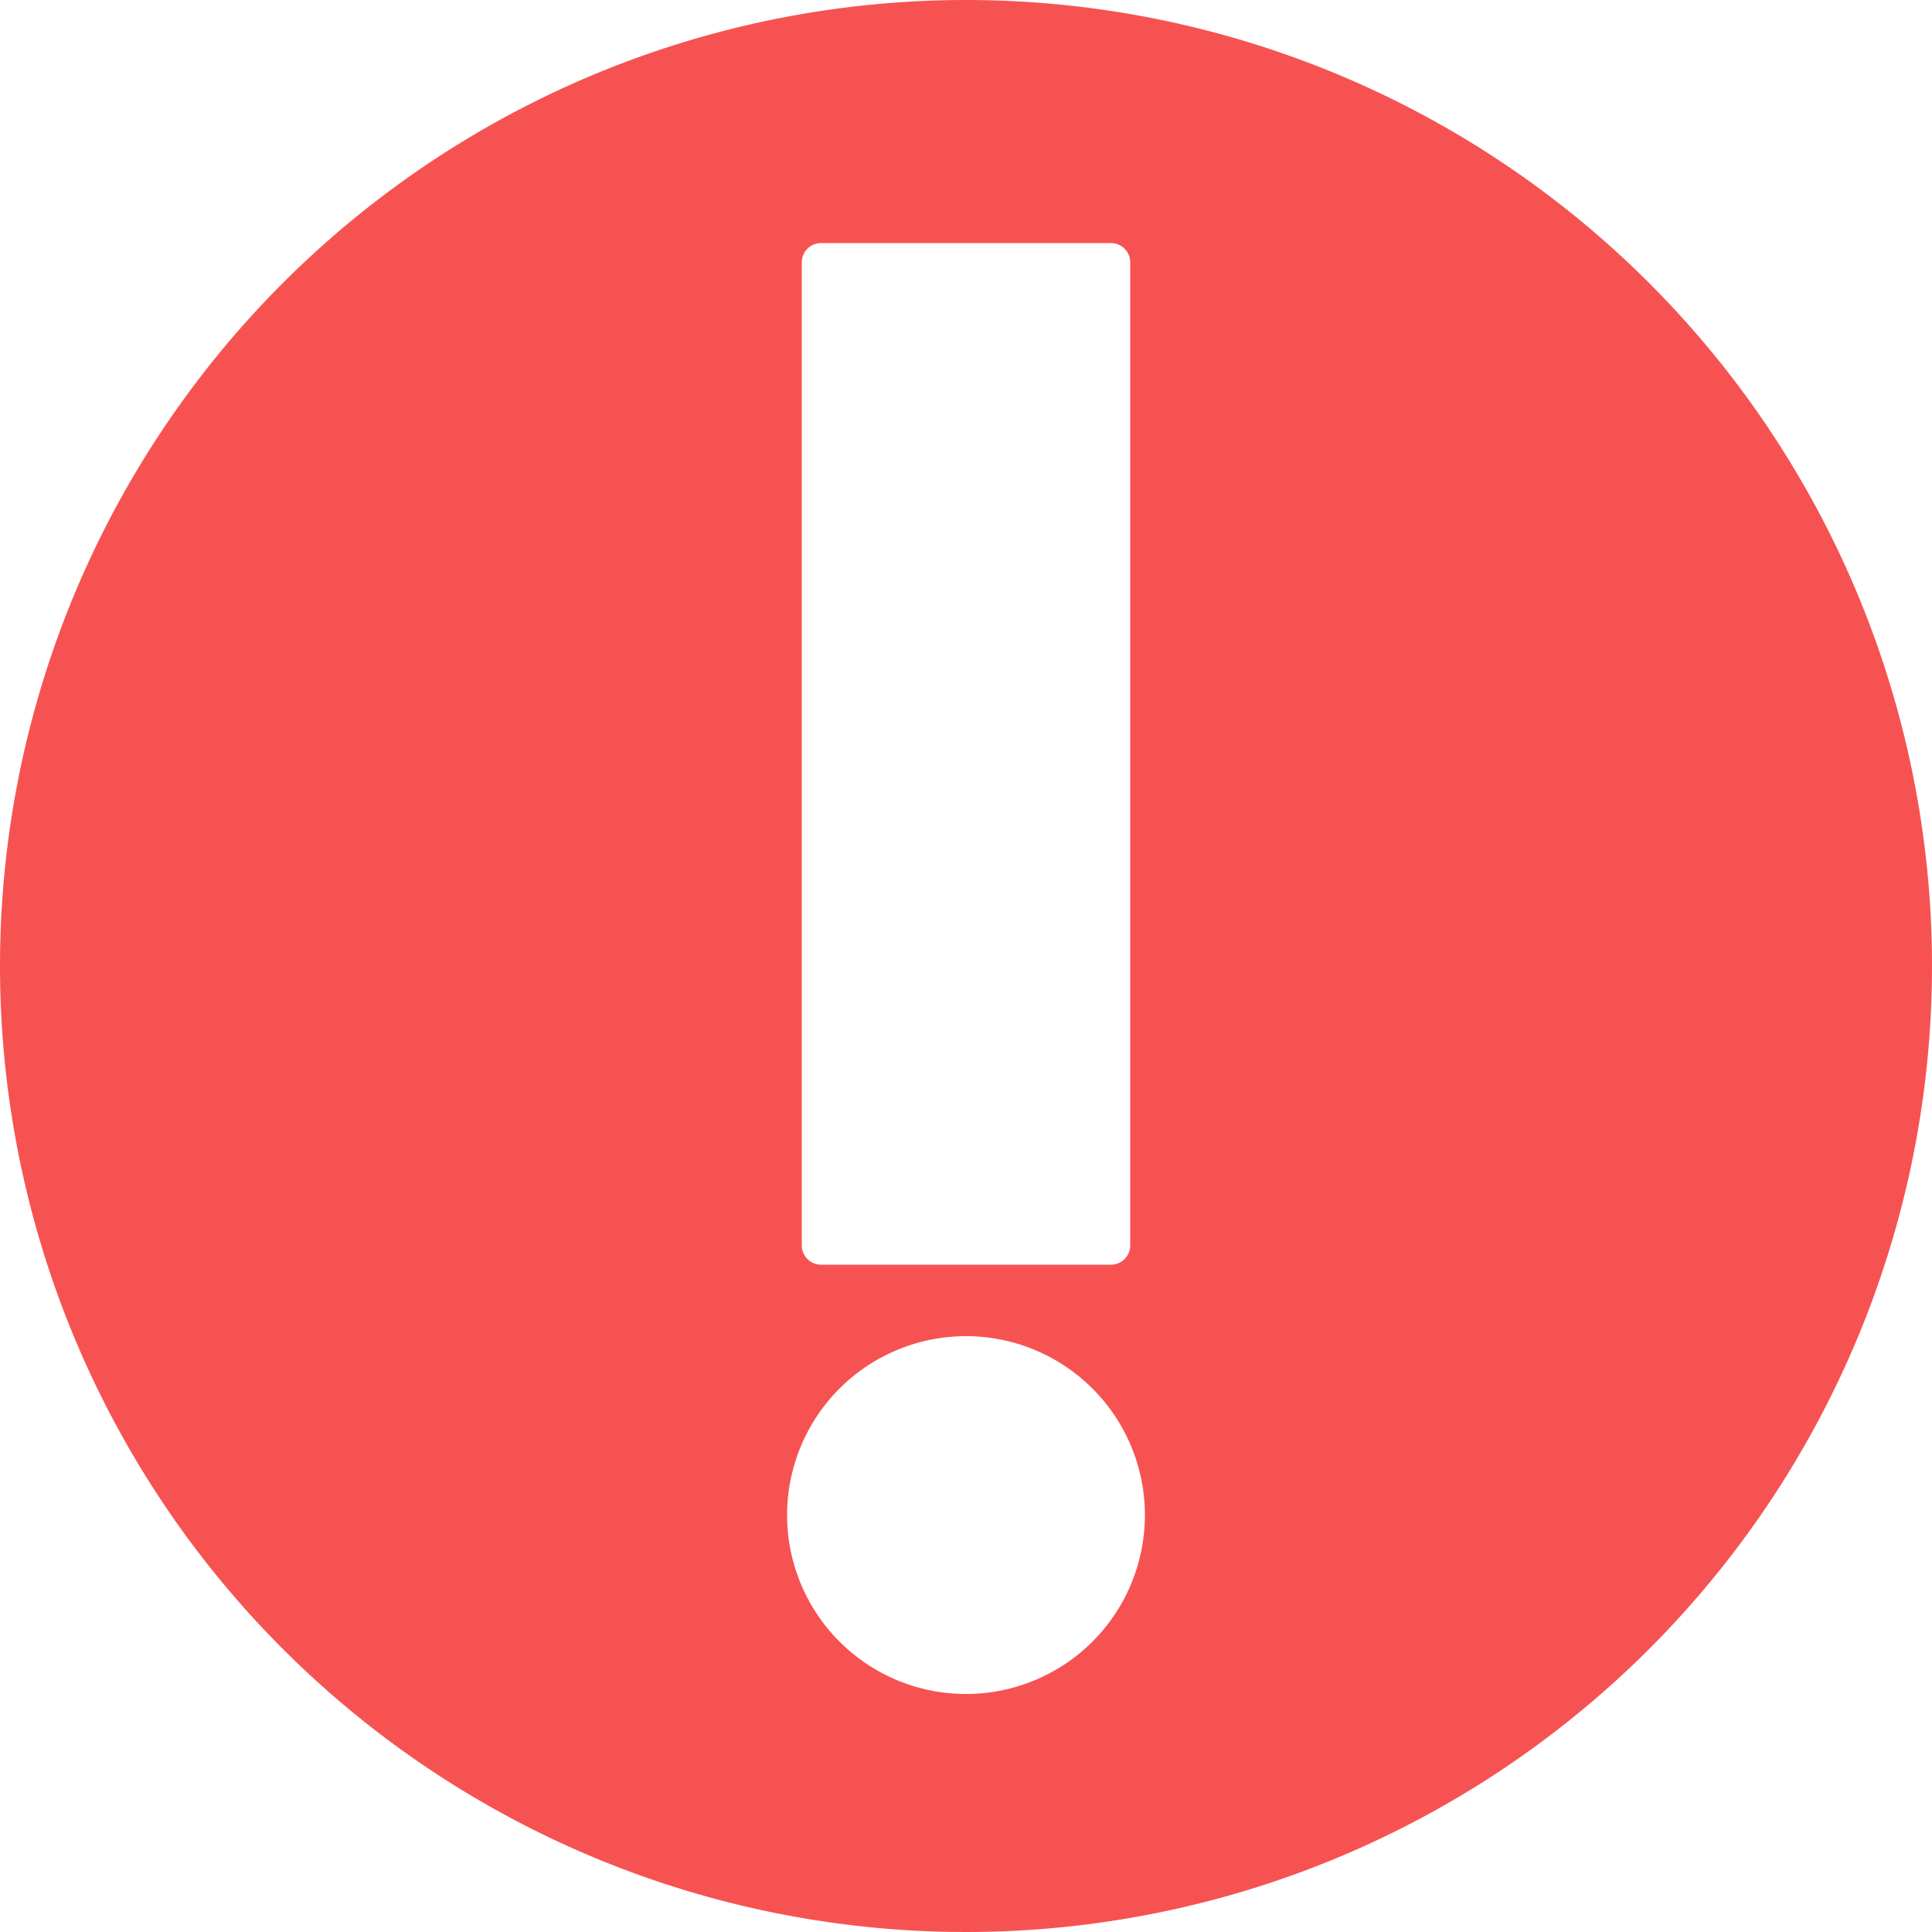 <svg xmlns="http://www.w3.org/2000/svg" viewBox="0 0 100 100"><defs><style>.cls-1{fill:#f75252;}</style></defs><title>Asset 34</title><g id="Layer_2" data-name="Layer 2"><g id="layout"><path class="cls-1" d="M0,50A50,50,0,1,0,50,0,50,50,0,0,0,0,50ZM58.5,13.58V64.46a1,1,0,0,1-1,1h-15a1,1,0,0,1-1-1V13.58a1,1,0,0,1,1-1h15A1,1,0,0,1,58.5,13.58Zm.76,64.84A9.26,9.26,0,1,1,50,69.16,9.26,9.26,0,0,1,59.26,78.43Z"/></g></g></svg>